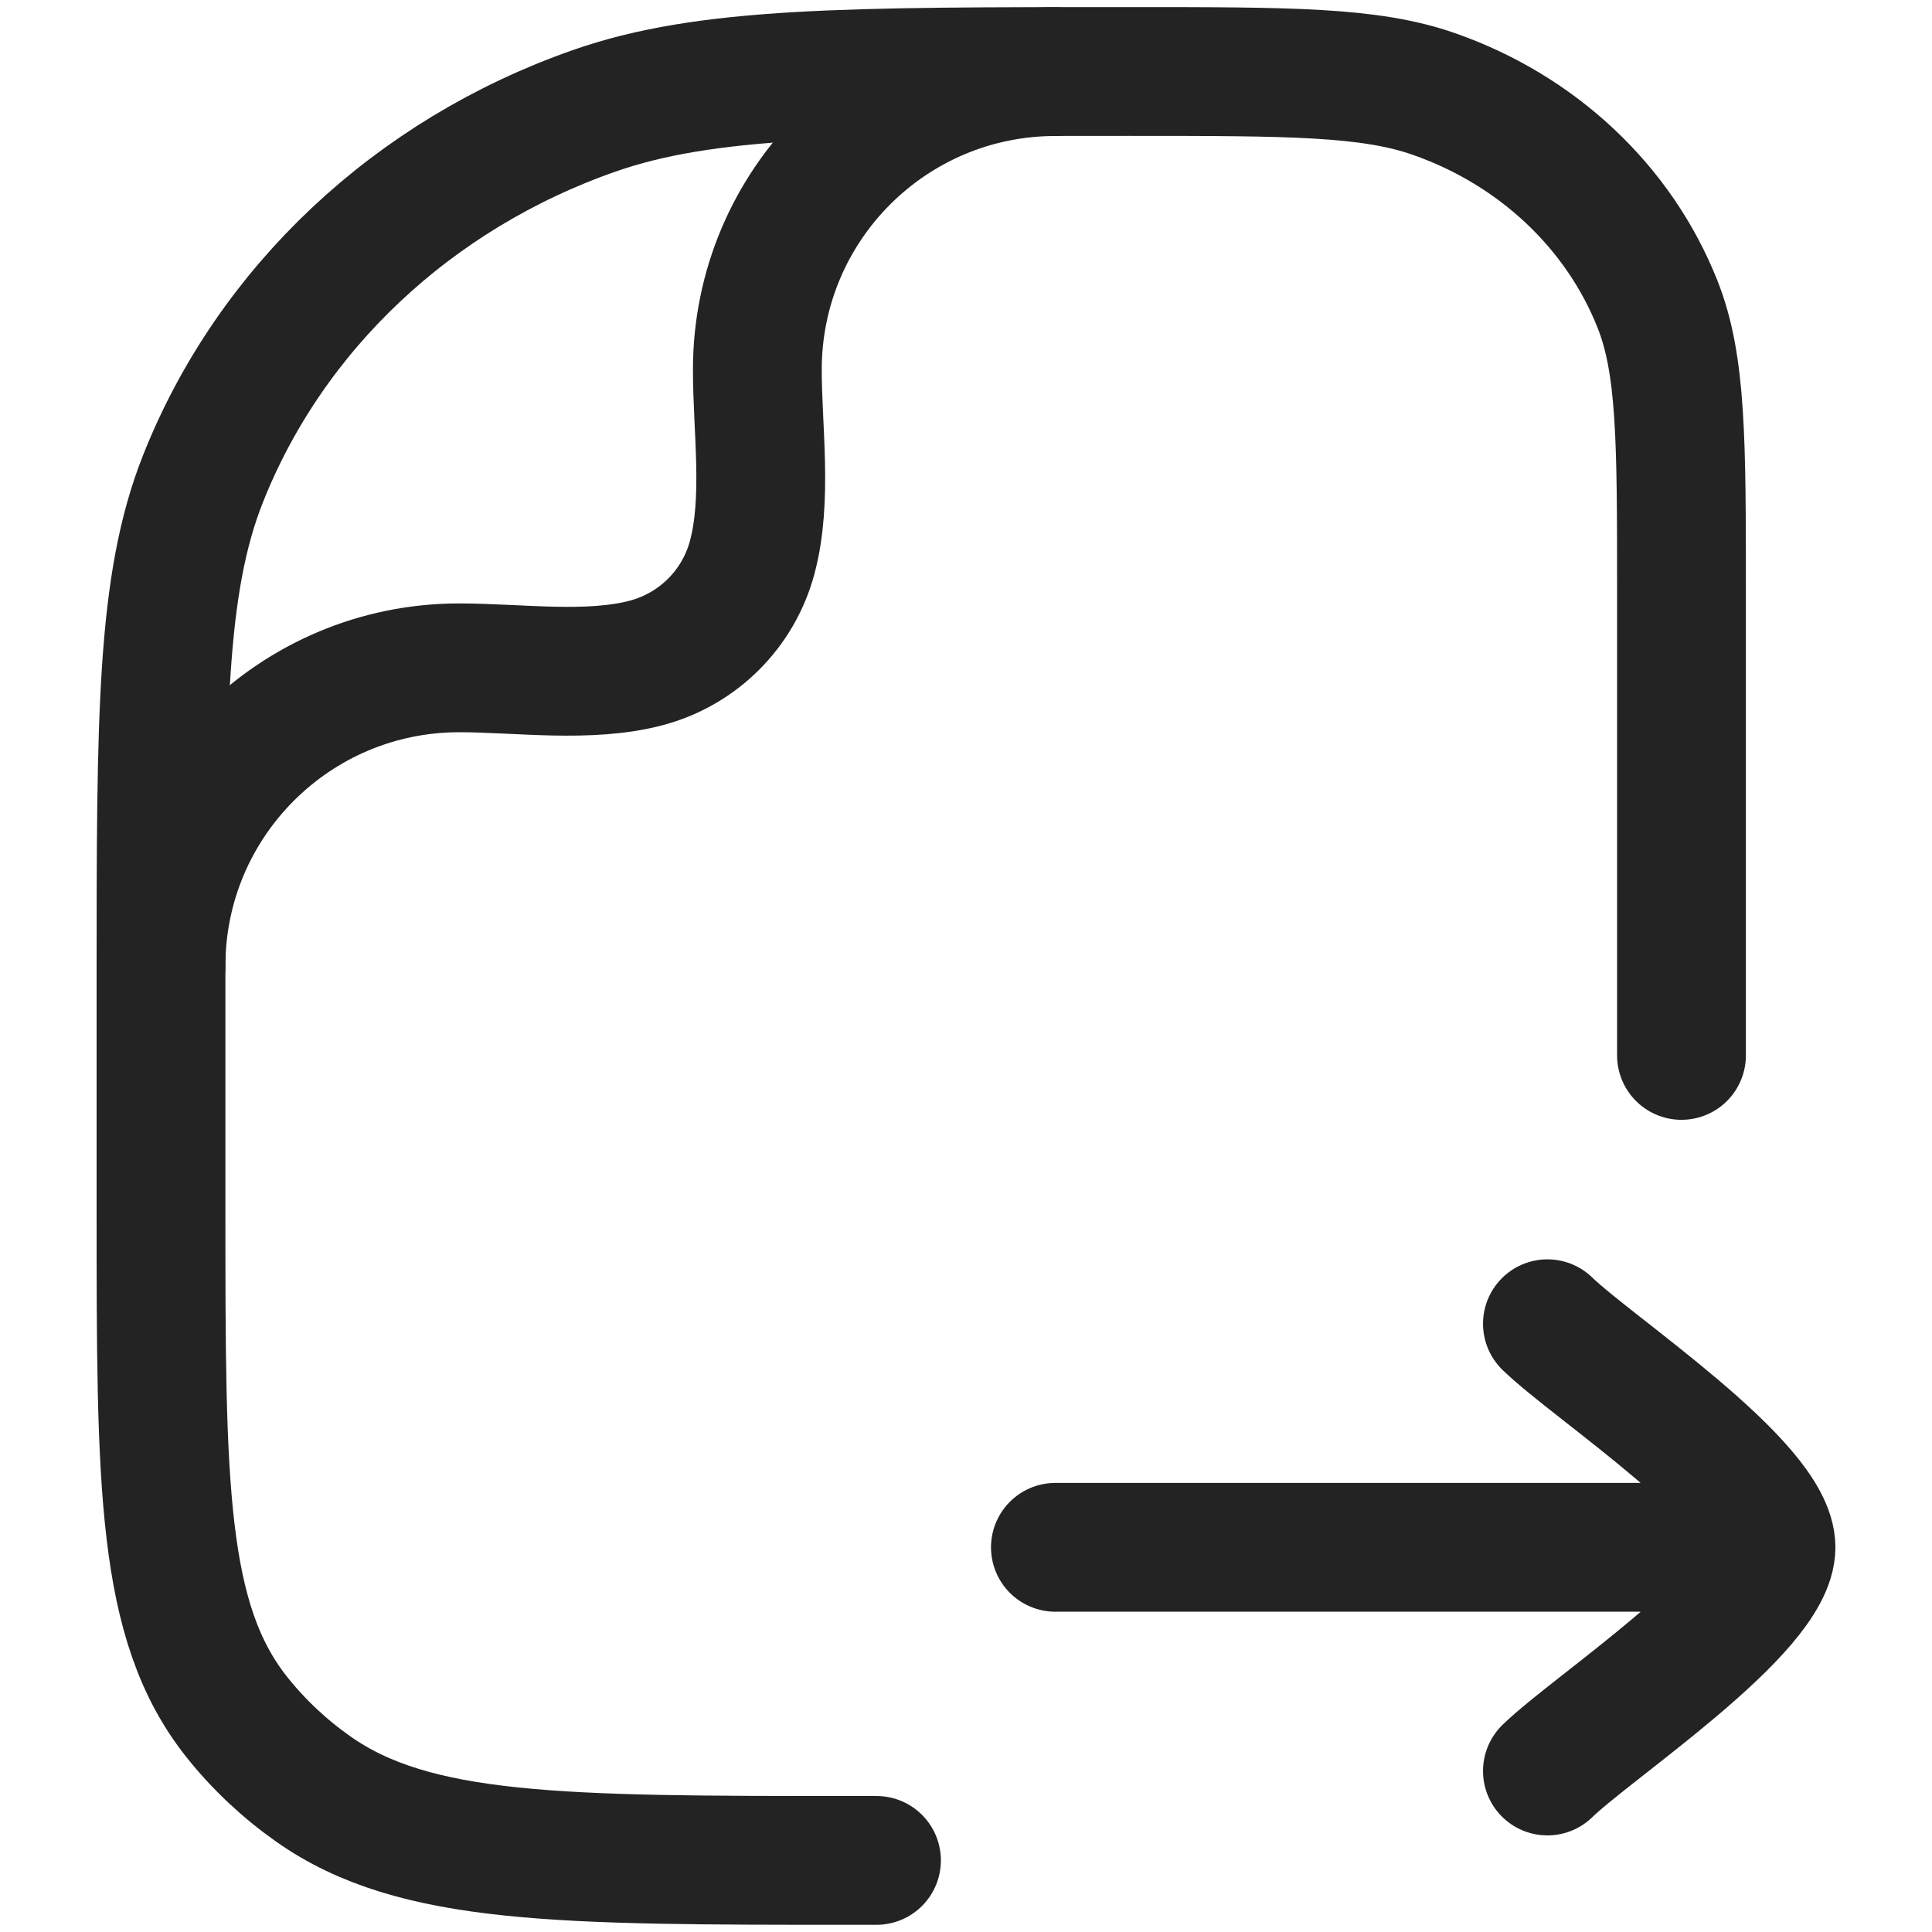 <svg width="18" height="18" viewBox="0 0 18 18" fill="none" xmlns="http://www.w3.org/2000/svg">
<g id="elements">
<path id="Vector" d="M14.417 12.333C14.838 12.743 16.5 13.833 16.5 14.416M14.417 16.5C14.838 16.09 16.5 15 16.5 14.416M16.5 14.416L9.833 14.416" stroke="#232323" stroke-width="1.2" stroke-linecap="round" stroke-linejoin="round"/>
<path id="Rectangle 2174" d="M8.166 17.333H7.939C5.222 17.333 3.863 17.333 2.919 16.668C2.649 16.478 2.409 16.252 2.206 15.997C1.5 15.109 1.5 13.83 1.5 11.272V9.151C1.5 6.682 1.5 5.447 1.891 4.461C2.519 2.876 3.847 1.625 5.532 1.034C6.58 0.666 7.891 0.666 10.515 0.666C12.014 0.666 12.764 0.666 13.363 0.877C14.325 1.214 15.084 1.929 15.443 2.835C15.666 3.398 15.666 4.104 15.666 5.515V9.833" stroke="#232323" stroke-width="1.2" stroke-linecap="round" stroke-linejoin="round"/>
<path id="Vector_2" d="M1.5 9C1.5 7.466 2.744 6.222 4.278 6.222C4.833 6.222 5.487 6.319 6.026 6.175C6.506 6.046 6.88 5.672 7.008 5.193C7.153 4.653 7.056 3.999 7.056 3.444C7.056 1.91 8.299 0.667 9.834 0.667" stroke="#232323" stroke-width="1.2" stroke-linecap="round" stroke-linejoin="round"/>
</g>
</svg>
